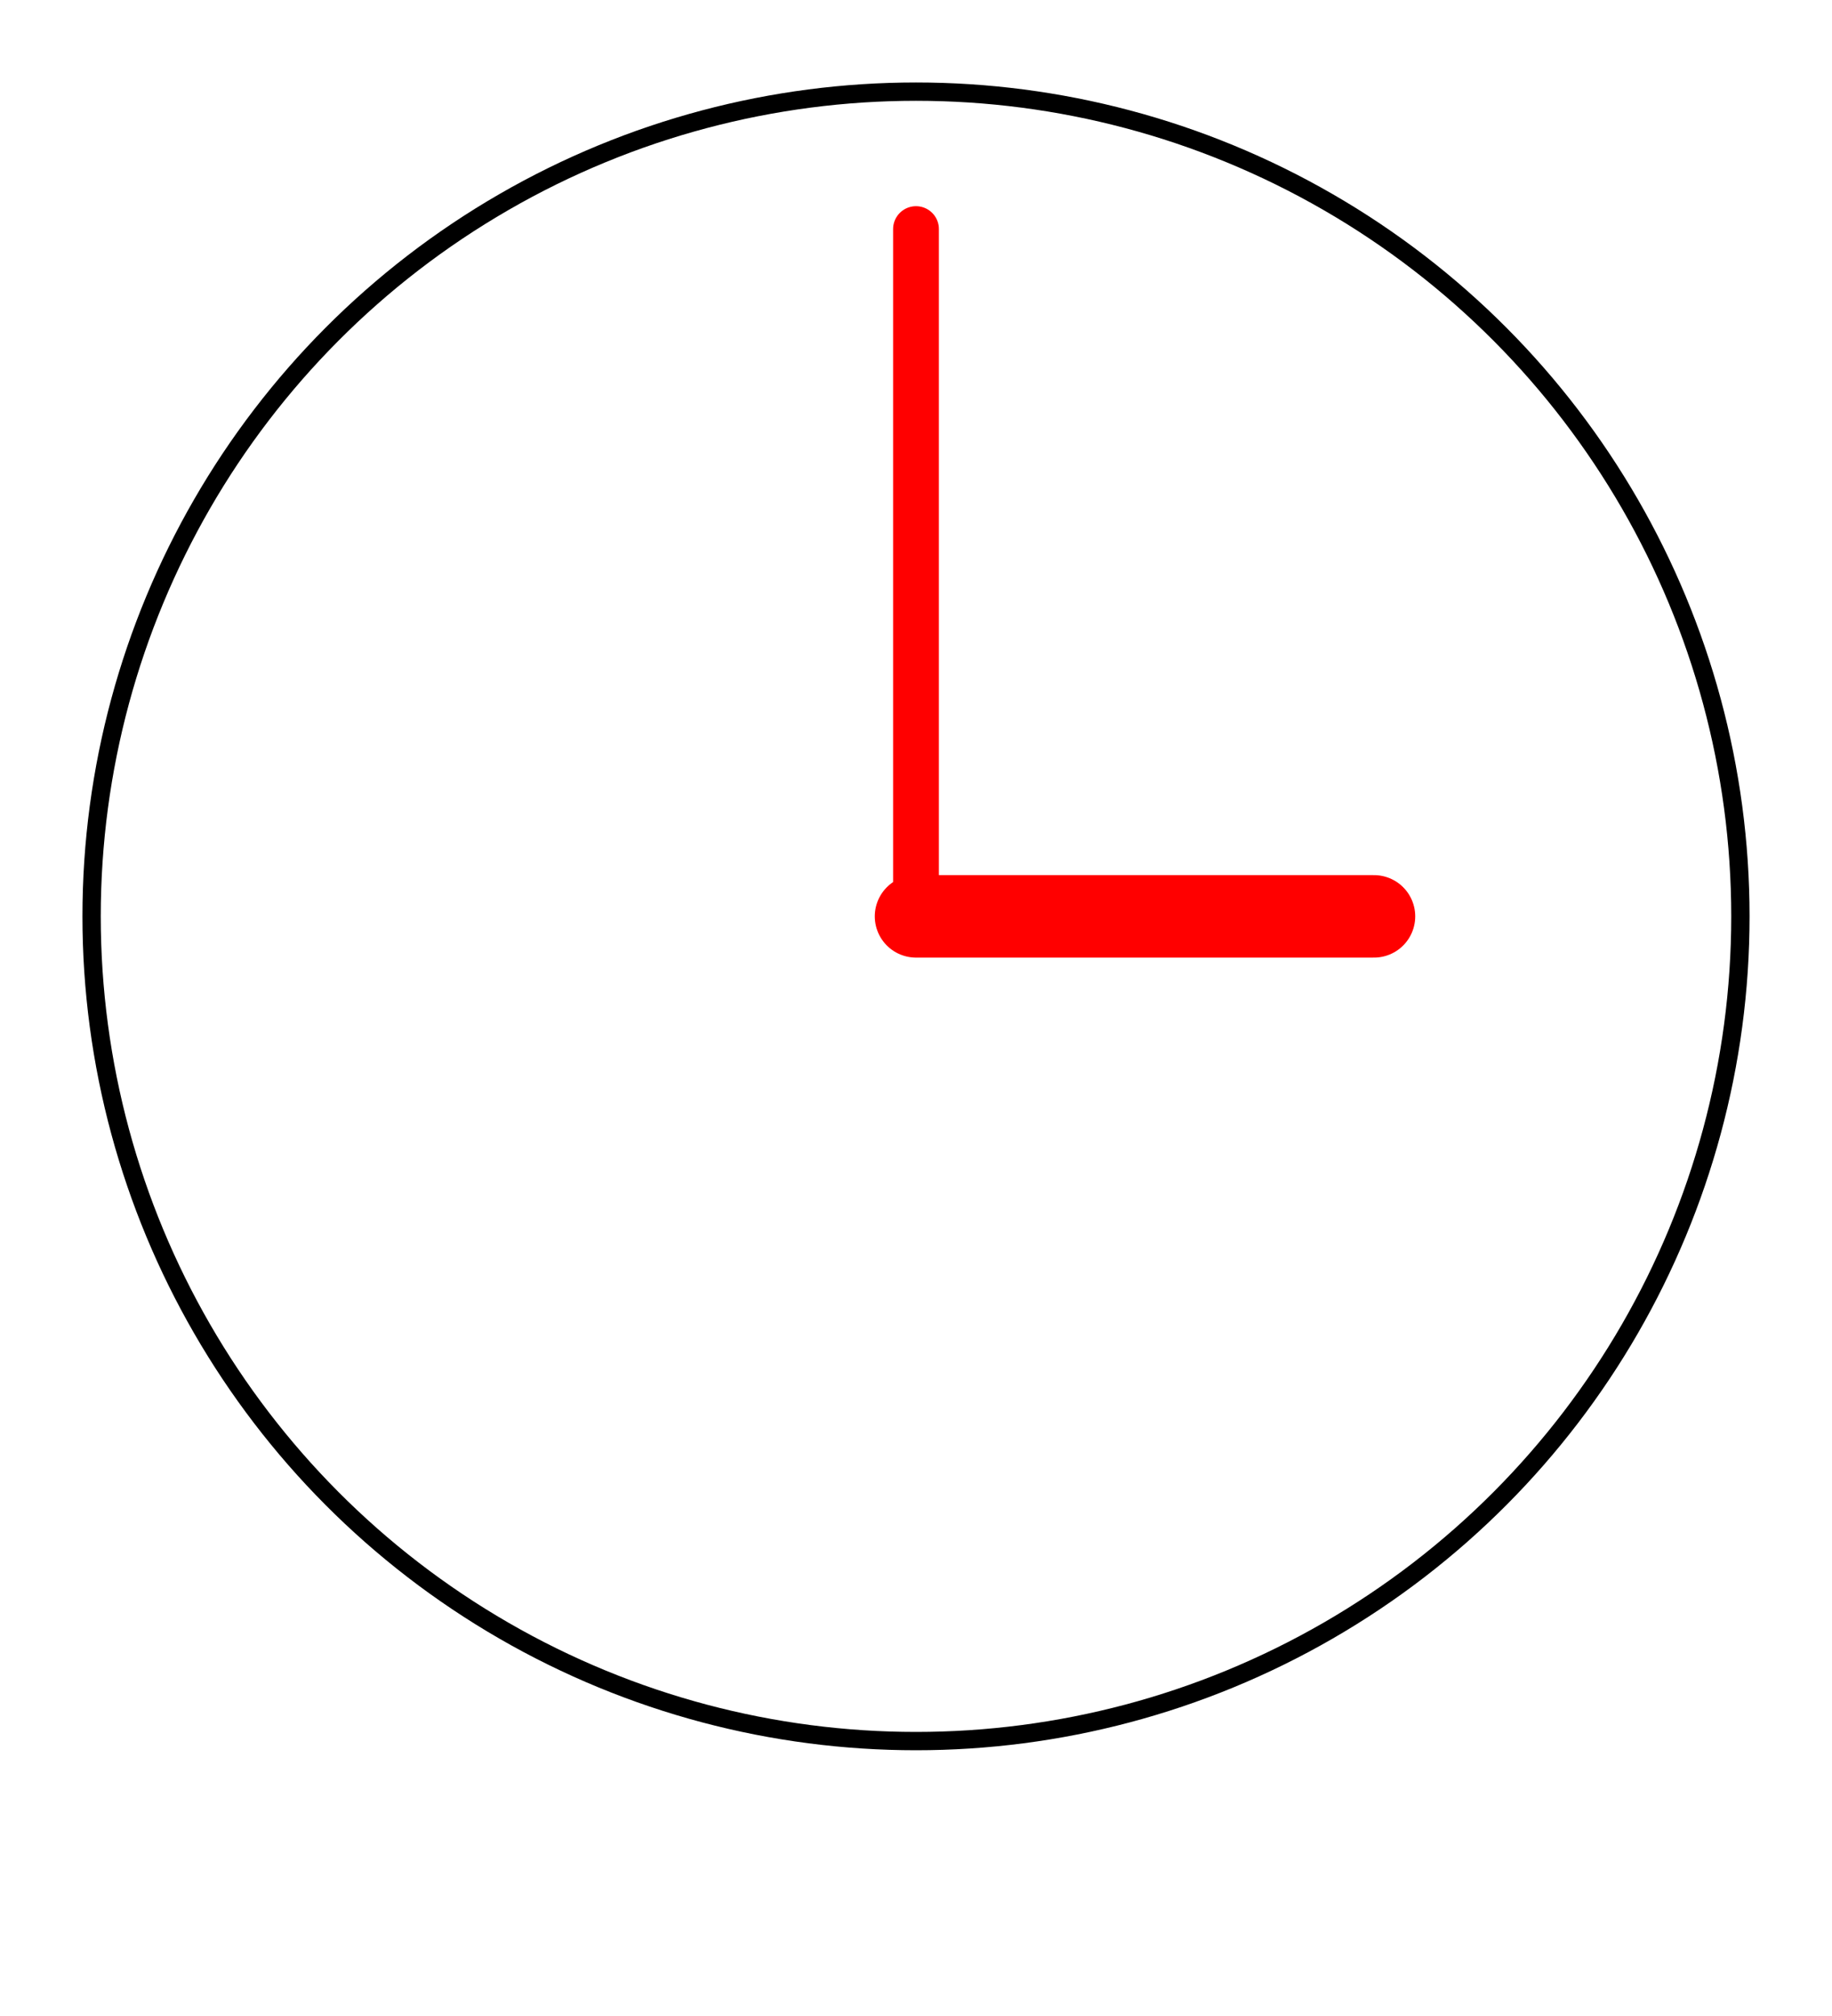 <svg xmlns="http://www.w3.org/2000/svg"
     xmlns:xlink="http://www.w3.org/1999/xlink"
     width="100%" height="100%" viewBox="0 0 200 220">

  <title>Clock: bad example</title>

  <style type="text/css">
    .clock {
      fill: none;
      stroke: black;
      stroke-linecap: round;
    }

    #clockface {
      stroke-width: 2px;
    }
    
    .hands {
      stroke: red;
      transform-origin: 100px 100px;
    }
    
    #minute-hand {
      stroke-width: 5px;
      animation: animate-hands 12s linear infinite;
    }
    
    #hour-hand {
      stroke-width: 9px;
      animation: animate-hands 60s linear infinite;
    }

    @keyframes animate-hands {
      from {
        transform: rotate(0deg);
      }
      to {
        transform: rotate(360deg);
      }
    }

  </style>

  <circle id="clockface" class="clock" cx="100" cy="100" r="90" />

  <path id="minute-hand" class="clock hands" d="M100,100 L100,25" />  
  <path id="hour-hand" class="clock hands" d="M100,100 L150,100" />  

</svg>